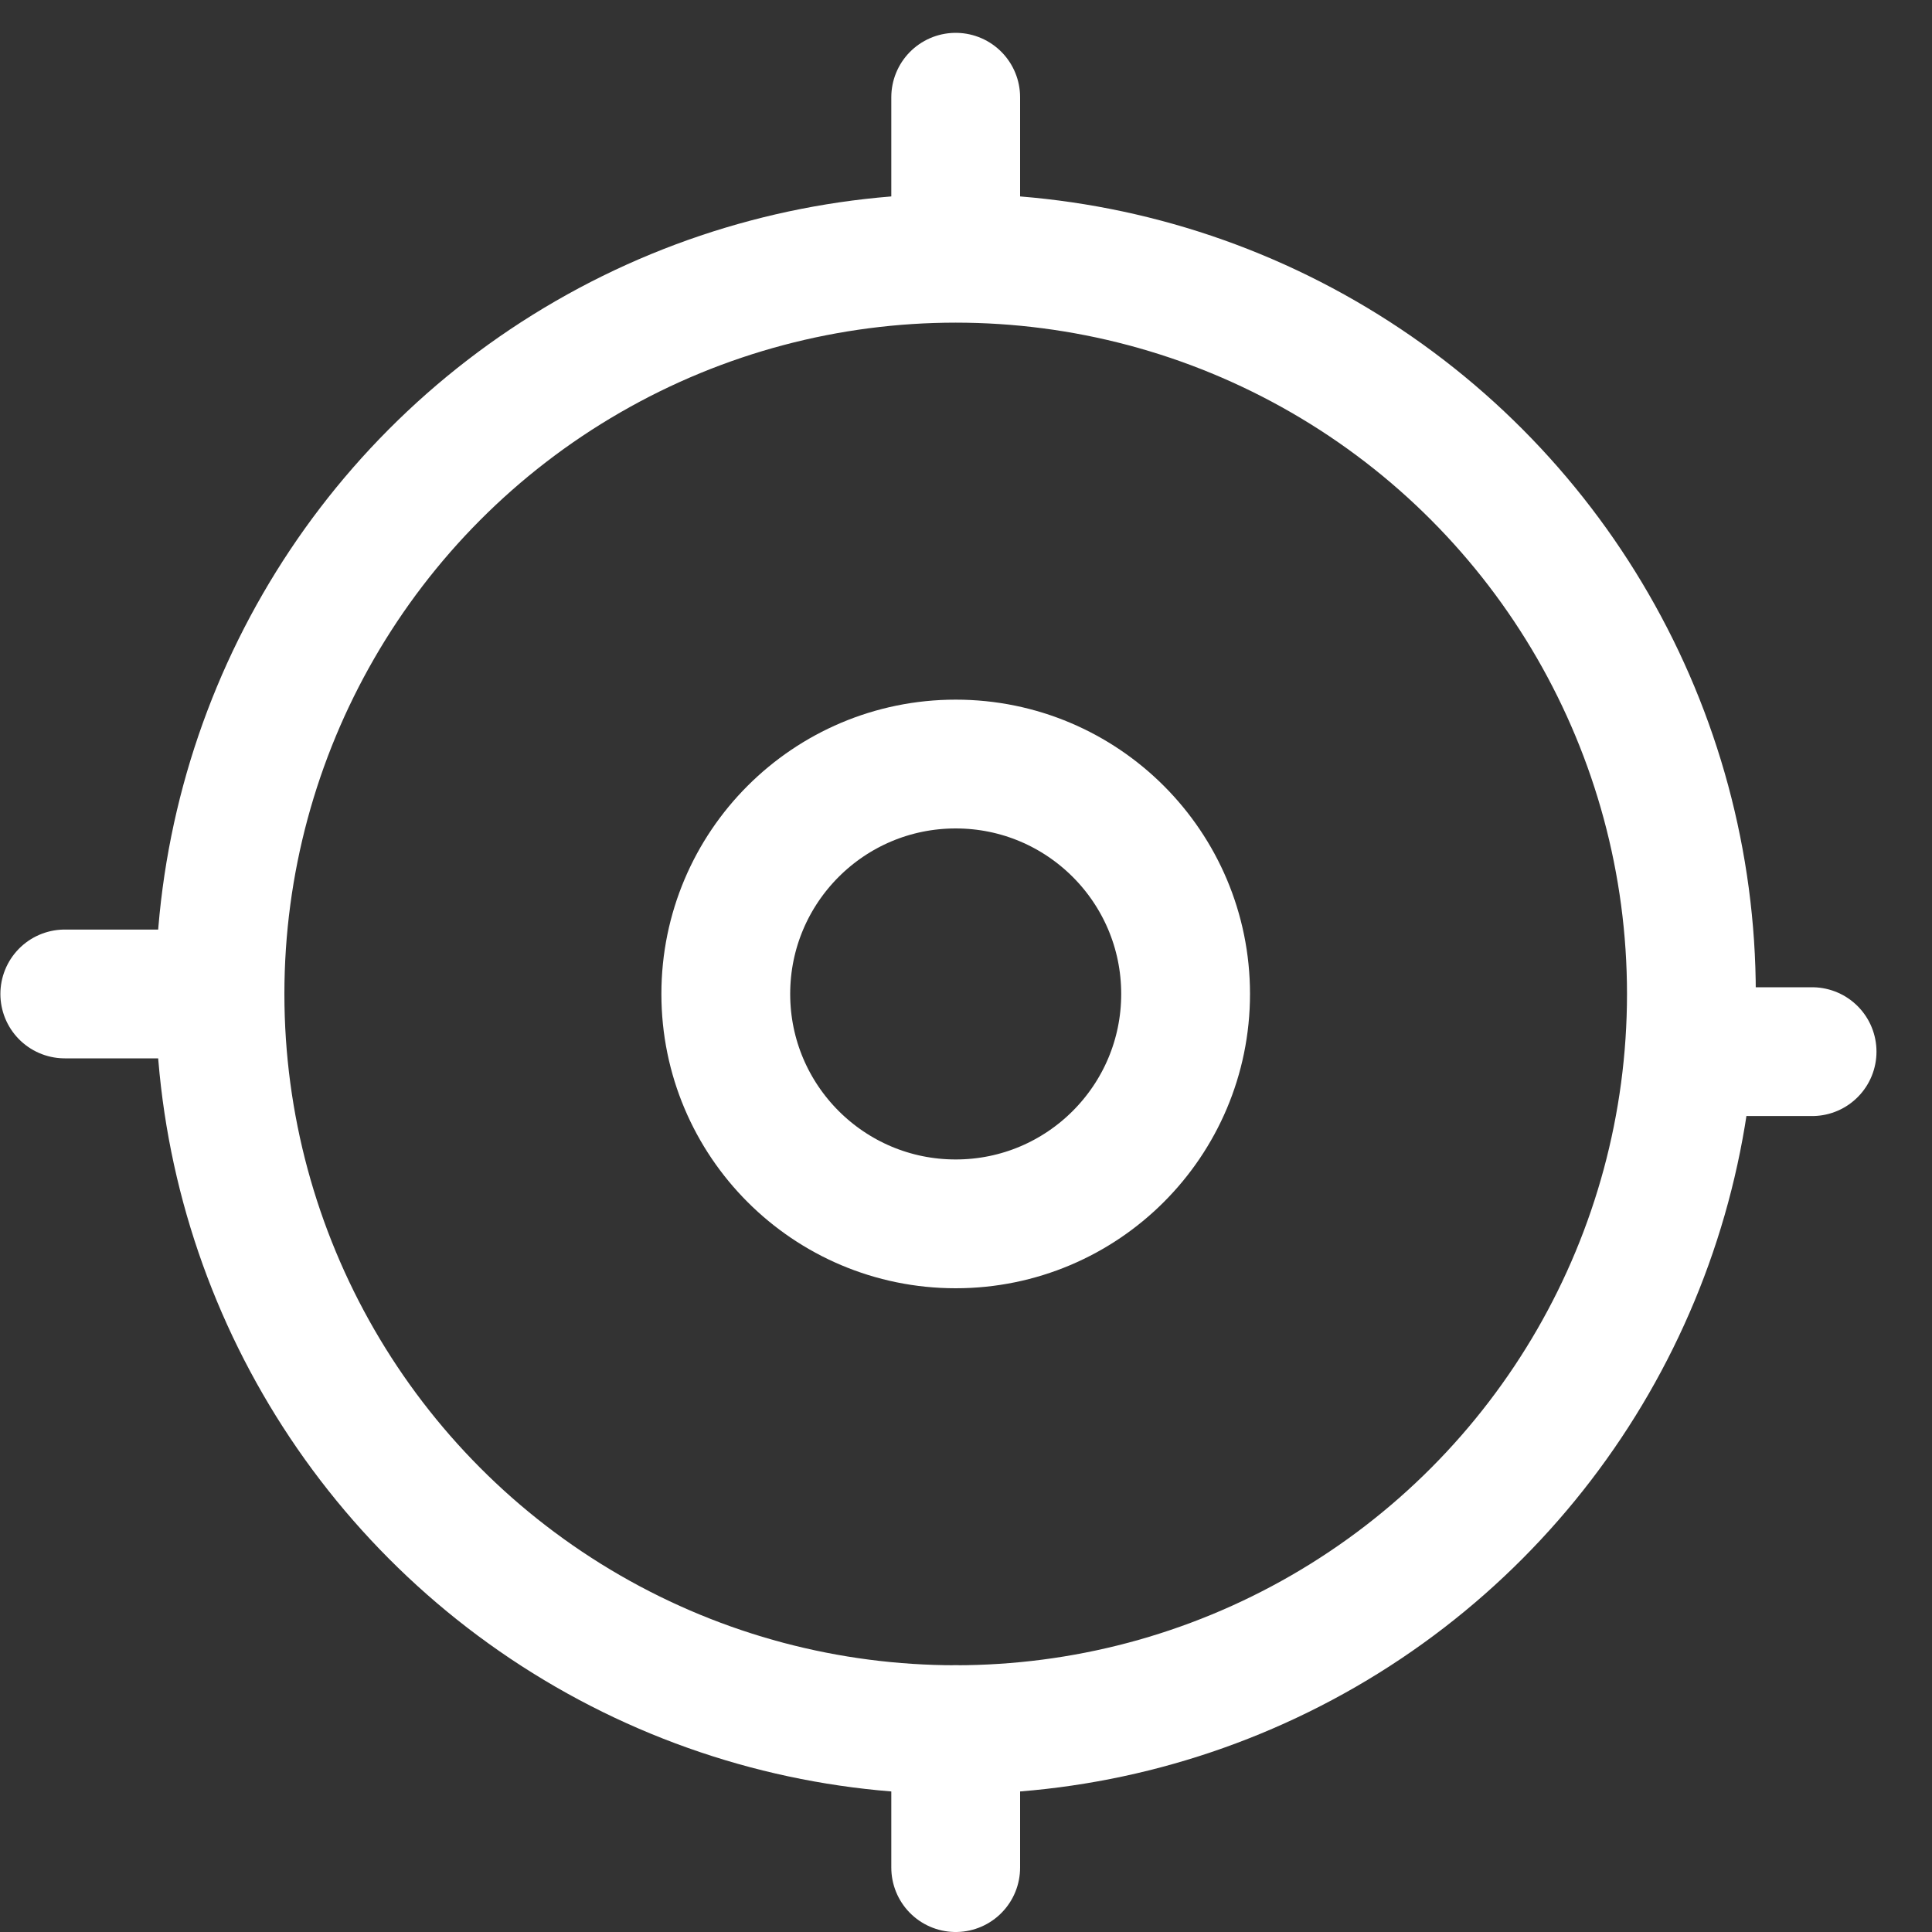 <svg xmlns="http://www.w3.org/2000/svg" viewBox="0 0 30 30">
  <rect x="0" y="0" width="30" height="30" fill="#333333" stroke="none"/>
  <defs>
    <style>
      .cls-1 {
        fill: none;
        stroke: #fff;
        stroke-linecap: round;
        stroke-linejoin: round;
        stroke-width: 2px;
      }
    </style>
  </defs>
  <title>icon_locate</title>
  <g id="icon_locate">
    <circle class="cls-1" cx="14.84" cy="15.434" r="11.424"/>
    <circle class="cls-1" cx="14.84" cy="15.434" r="3.57"/>
    <line class="cls-1" x1="14.84" y1="1.51" x2="14.84" y2="3.652"/>
    <line class="cls-1" x1="14.84" y1="26.858" x2="14.84" y2="29"/>
    <line class="cls-1" x1="3.148" y1="15.434" x2="1.006" y2="15.434"/>
    <line class="cls-1" x1="28.138" y1="16.33" x2="27.169" y2="16.33"/>
  </g>
</svg>
